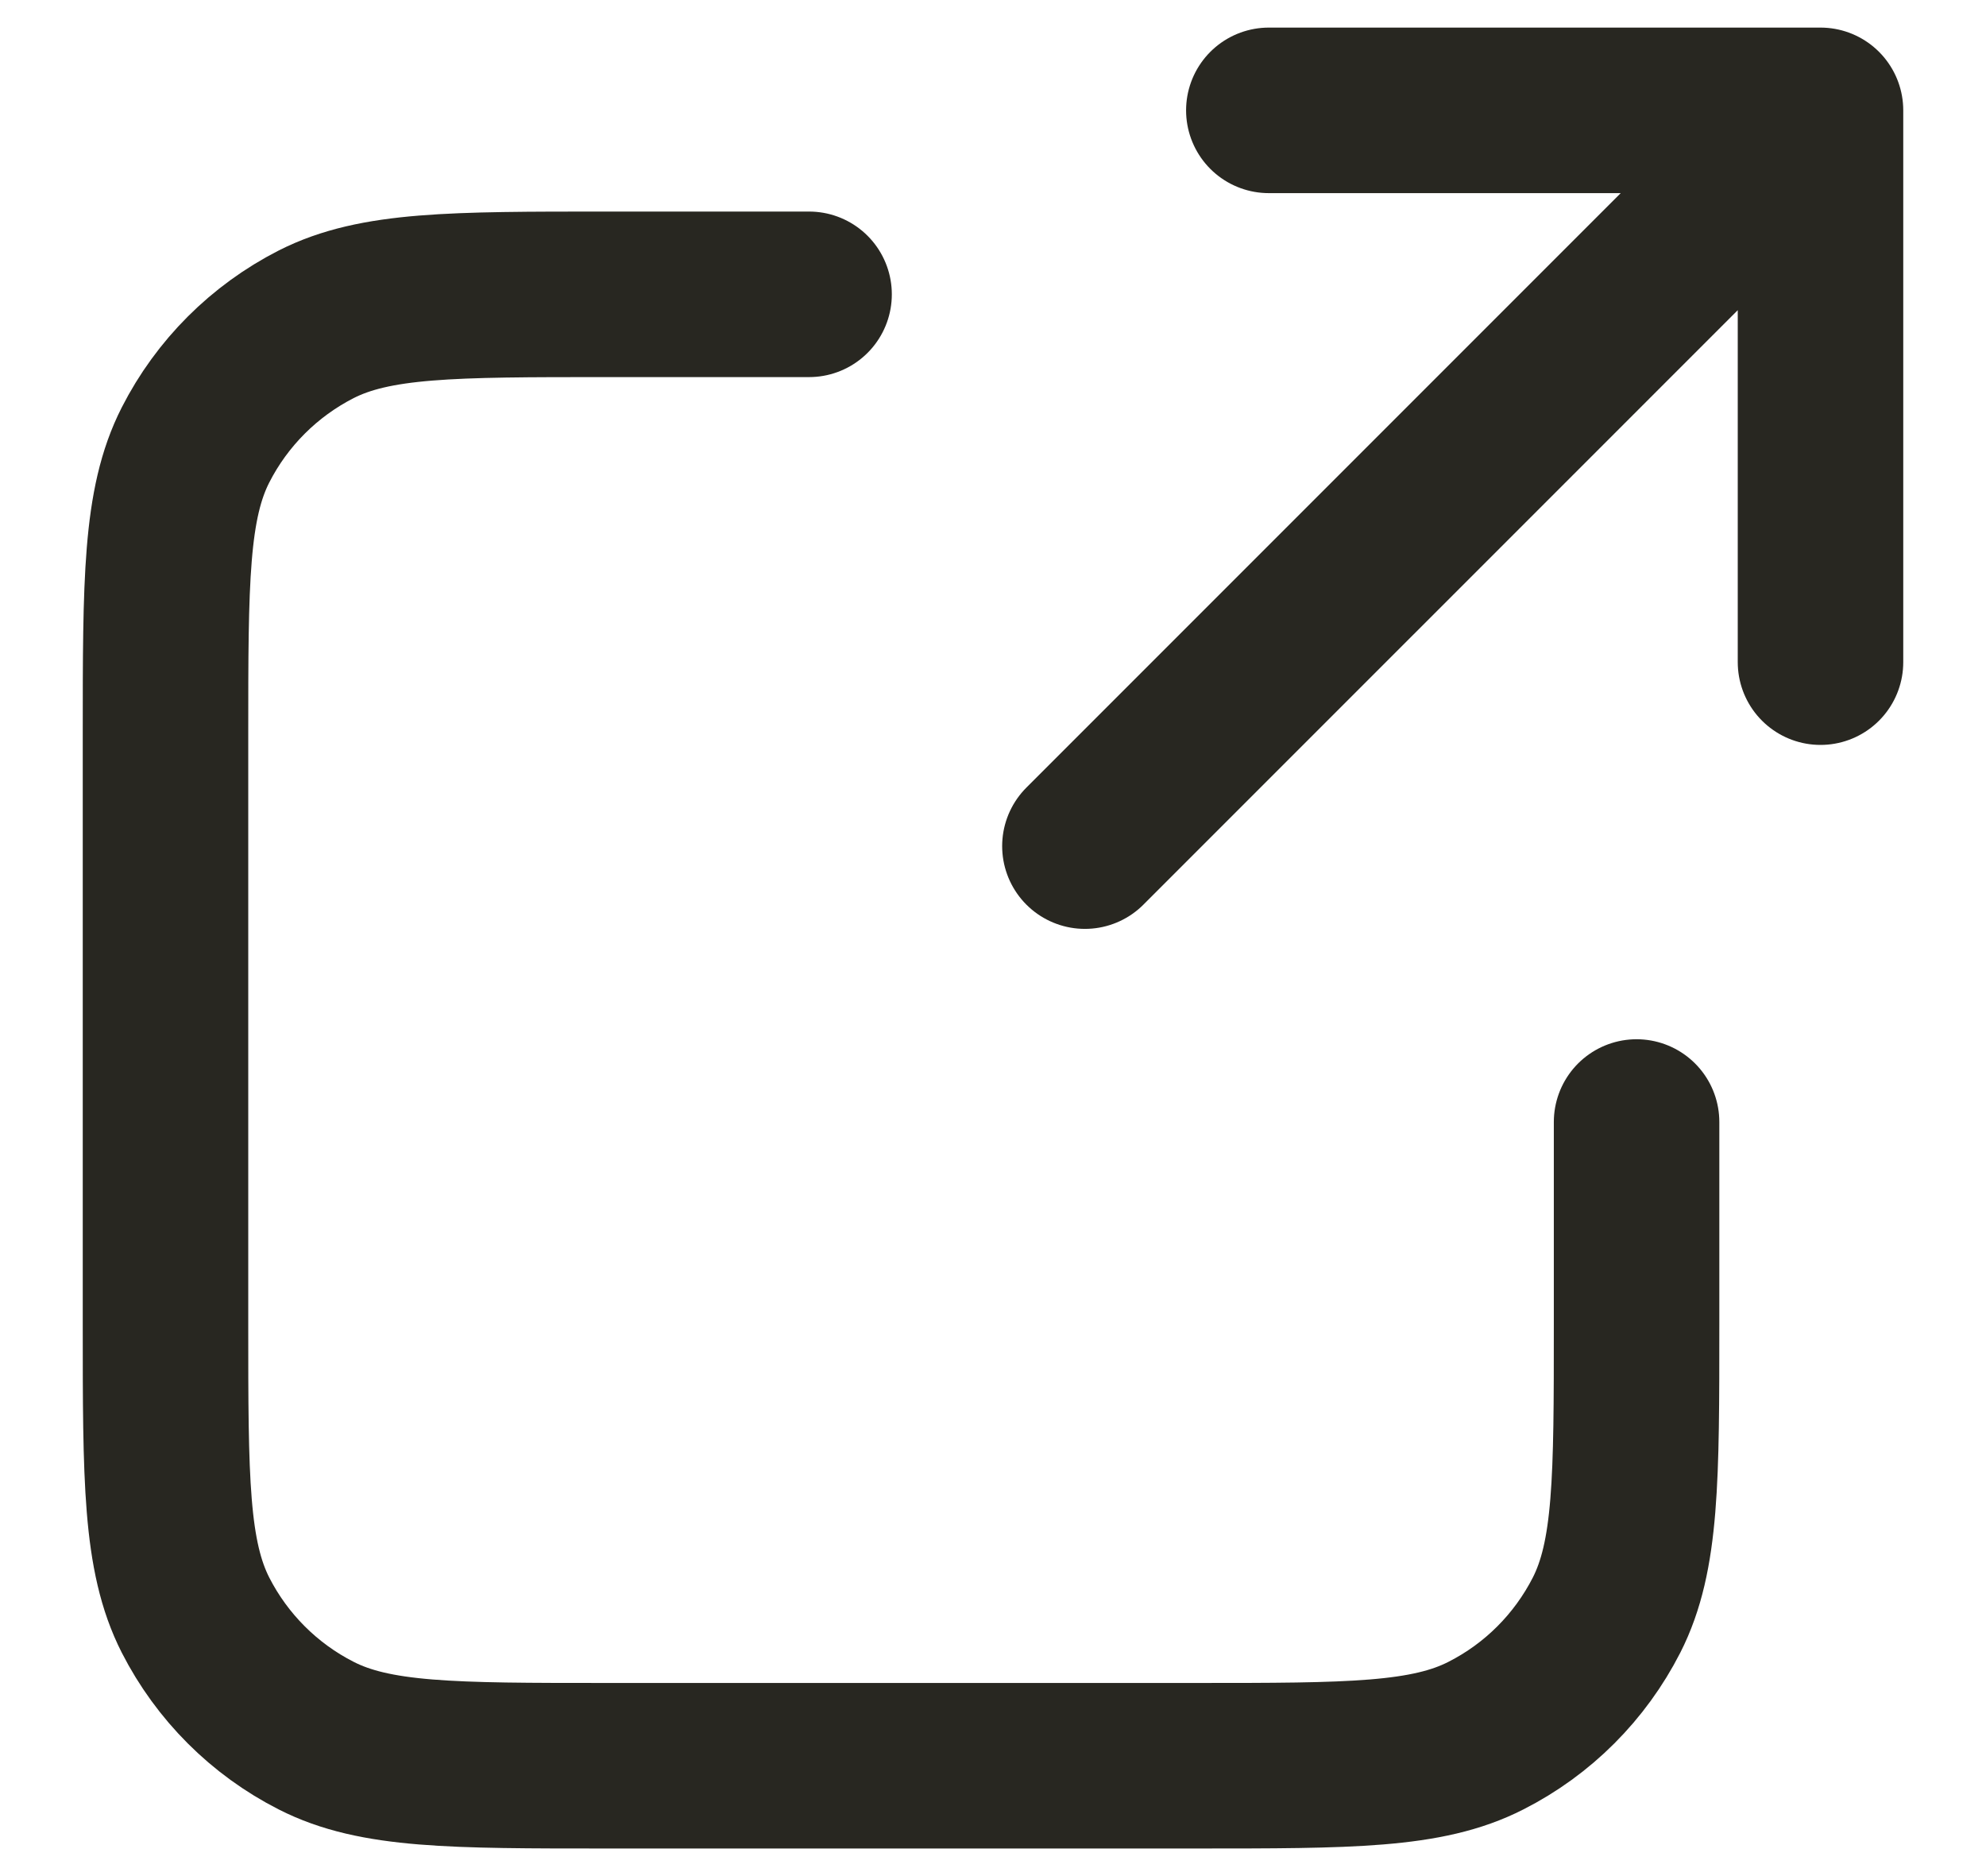 <svg width="18" height="17" viewBox="0 0 18 17" fill="none" xmlns="http://www.w3.org/2000/svg">
<path d="M16.5 6L16.5 1M16.5 1H11.5M16.5 1L9.833 7.667M7.333 2.667H5.5C4.1 2.667 3.4 2.667 2.865 2.939C2.395 3.179 2.012 3.561 1.772 4.032C1.5 4.566 1.5 5.267 1.5 6.667V12C1.5 13.4 1.5 14.1 1.772 14.635C2.012 15.105 2.395 15.488 2.865 15.727C3.4 16 4.1 16 5.5 16H10.833C12.233 16 12.934 16 13.468 15.727C13.939 15.488 14.321 15.105 14.561 14.635C14.833 14.1 14.833 13.4 14.833 12V10.167" stroke="#282721" stroke-width="1.5" stroke-linecap="round" stroke-linejoin="round"/>
</svg>
